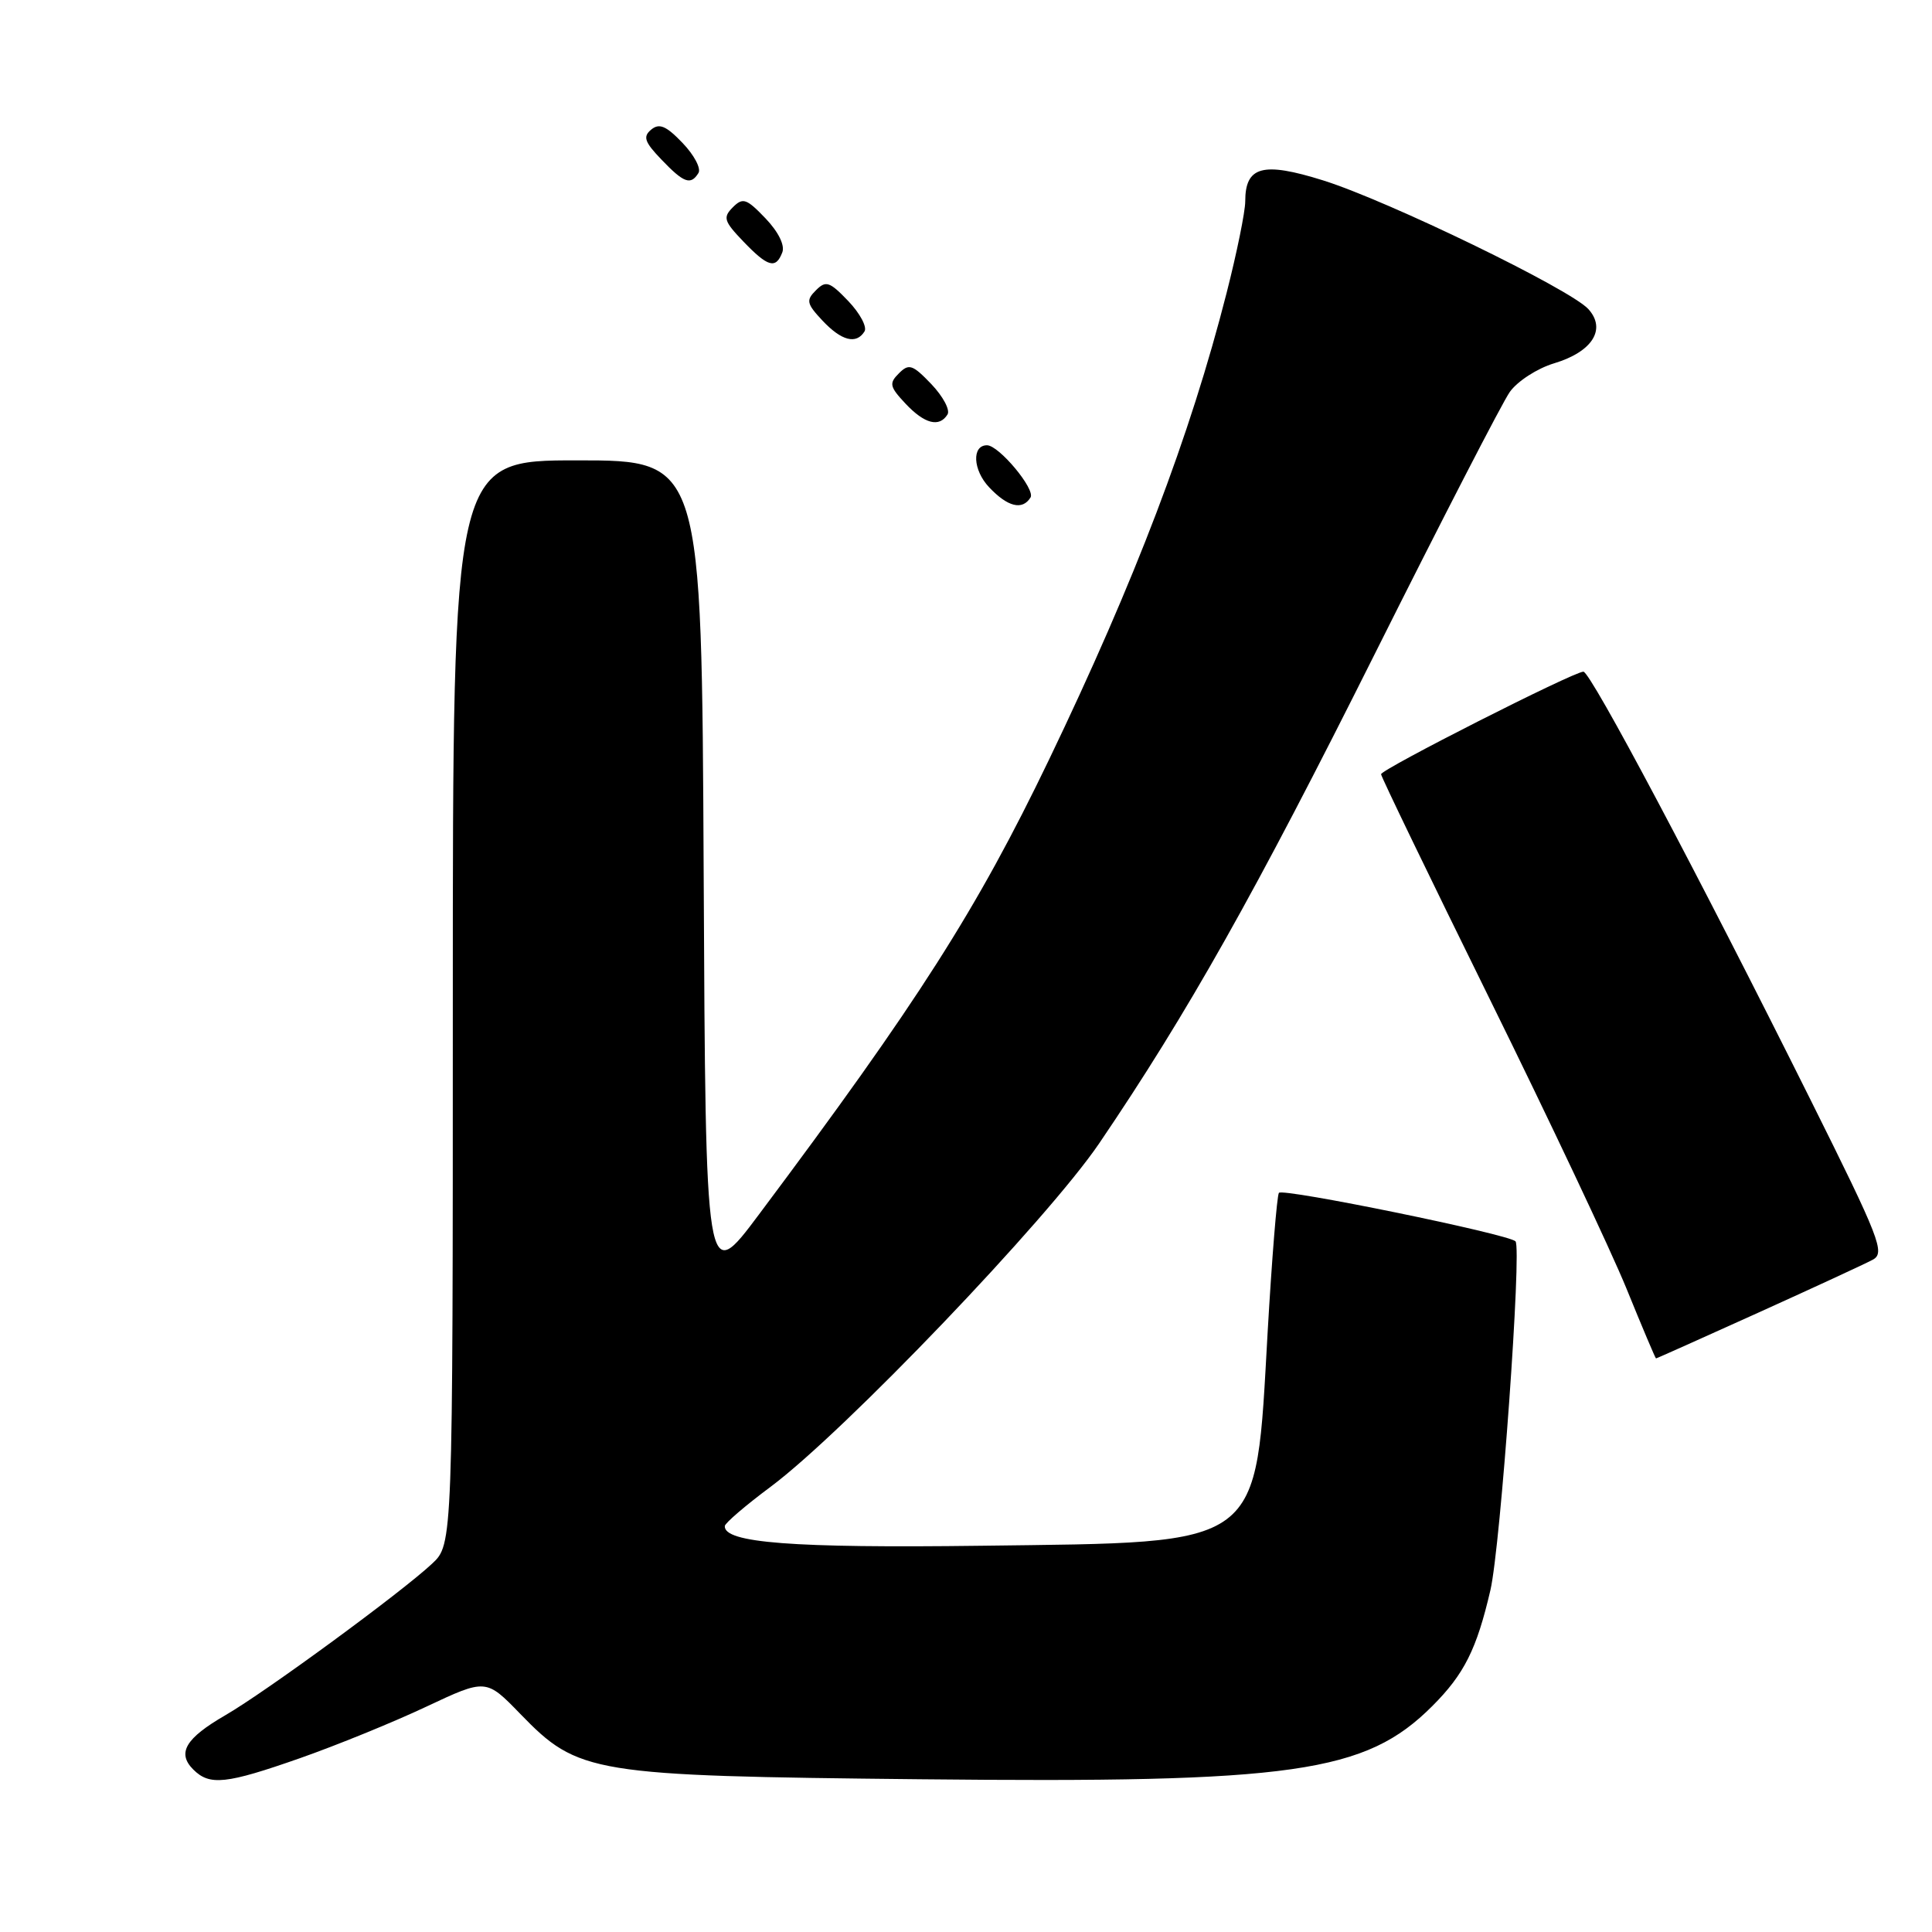 <?xml version="1.0" encoding="UTF-8" standalone="no"?>
<!DOCTYPE svg PUBLIC "-//W3C//DTD SVG 1.1//EN" "http://www.w3.org/Graphics/SVG/1.1/DTD/svg11.dtd" >
<svg xmlns="http://www.w3.org/2000/svg" xmlns:xlink="http://www.w3.org/1999/xlink" version="1.1" viewBox="0 0 256 256">
 <g >
 <path fill="currentColor"
d=" M 39.80 232.95 C 44.58 231.27 52.08 228.22 56.45 226.16 C 64.40 222.42 64.40 222.42 68.95 227.11 C 76.63 235.03 78.31 235.31 121.89 235.76 C 171.47 236.28 180.92 234.93 189.79 226.06 C 194.02 221.83 195.67 218.53 197.49 210.69 C 198.83 204.91 201.67 165.34 200.81 164.48 C 199.86 163.52 169.88 157.39 169.46 158.06 C 169.20 158.49 168.53 166.78 167.97 176.50 C 166.32 205.41 167.76 204.33 130.00 204.82 C 105.02 205.14 95.91 204.44 96.04 202.21 C 96.06 201.82 98.80 199.47 102.12 197.00 C 111.85 189.74 138.80 161.58 145.65 151.50 C 157.36 134.25 166.33 118.32 182.23 86.52 C 191.04 68.91 199.06 53.34 200.06 51.93 C 201.07 50.51 203.70 48.81 205.93 48.14 C 210.99 46.62 212.88 43.63 210.47 40.96 C 208.08 38.32 183.91 26.59 175.31 23.90 C 167.32 21.40 165.00 22.02 165.00 26.69 C 165.00 28.04 163.89 33.49 162.53 38.82 C 157.71 57.74 150.41 76.92 138.98 100.70 C 129.43 120.55 121.65 132.75 100.56 160.93 C 93.50 170.37 93.50 170.37 93.24 115.68 C 92.98 61.00 92.98 61.00 76.49 61.00 C 60.00 61.00 60.00 61.00 60.00 132.81 C 60.00 204.63 60.00 204.63 57.25 207.20 C 53.19 211.00 35.21 224.18 29.87 227.27 C 24.58 230.33 23.42 232.28 25.61 234.47 C 27.78 236.64 29.94 236.41 39.80 232.95 Z  M 232.95 173.95 C 240.31 170.62 247.15 167.46 248.15 166.92 C 249.82 166.02 249.11 164.20 239.90 145.72 C 225.01 115.85 210.76 89.00 209.81 89.00 C 208.52 89.00 183.00 101.94 183.00 102.59 C 183.00 102.91 189.47 116.29 197.37 132.33 C 205.28 148.37 213.44 165.66 215.52 170.75 C 217.59 175.84 219.35 180.00 219.43 180.00 C 219.51 180.00 225.59 177.28 232.95 173.95 Z  M 136.55 65.92 C 137.22 64.83 132.36 59.00 130.78 59.00 C 128.75 59.00 128.91 62.28 131.05 64.55 C 133.51 67.17 135.47 67.66 136.55 65.92 Z  M 125.55 54.92 C 125.92 54.32 124.95 52.52 123.41 50.90 C 120.92 48.30 120.43 48.14 119.11 49.47 C 117.78 50.79 117.88 51.24 119.98 53.48 C 122.51 56.17 124.46 56.67 125.55 54.92 Z  M 114.55 43.92 C 114.92 43.32 113.95 41.52 112.41 39.90 C 109.92 37.30 109.43 37.14 108.11 38.47 C 106.78 39.79 106.88 40.24 108.98 42.48 C 111.51 45.17 113.46 45.67 114.55 43.92 Z  M 103.66 33.44 C 104.02 32.50 103.14 30.72 101.43 28.93 C 98.91 26.30 98.43 26.14 97.10 27.47 C 95.77 28.81 95.92 29.31 98.49 31.99 C 101.75 35.39 102.80 35.69 103.66 33.44 Z  M 92.55 22.92 C 92.92 22.32 91.97 20.53 90.44 18.94 C 88.27 16.67 87.36 16.29 86.29 17.17 C 85.16 18.11 85.40 18.81 87.65 21.15 C 90.61 24.25 91.53 24.58 92.55 22.92 Z "/>
</g>
</svg>